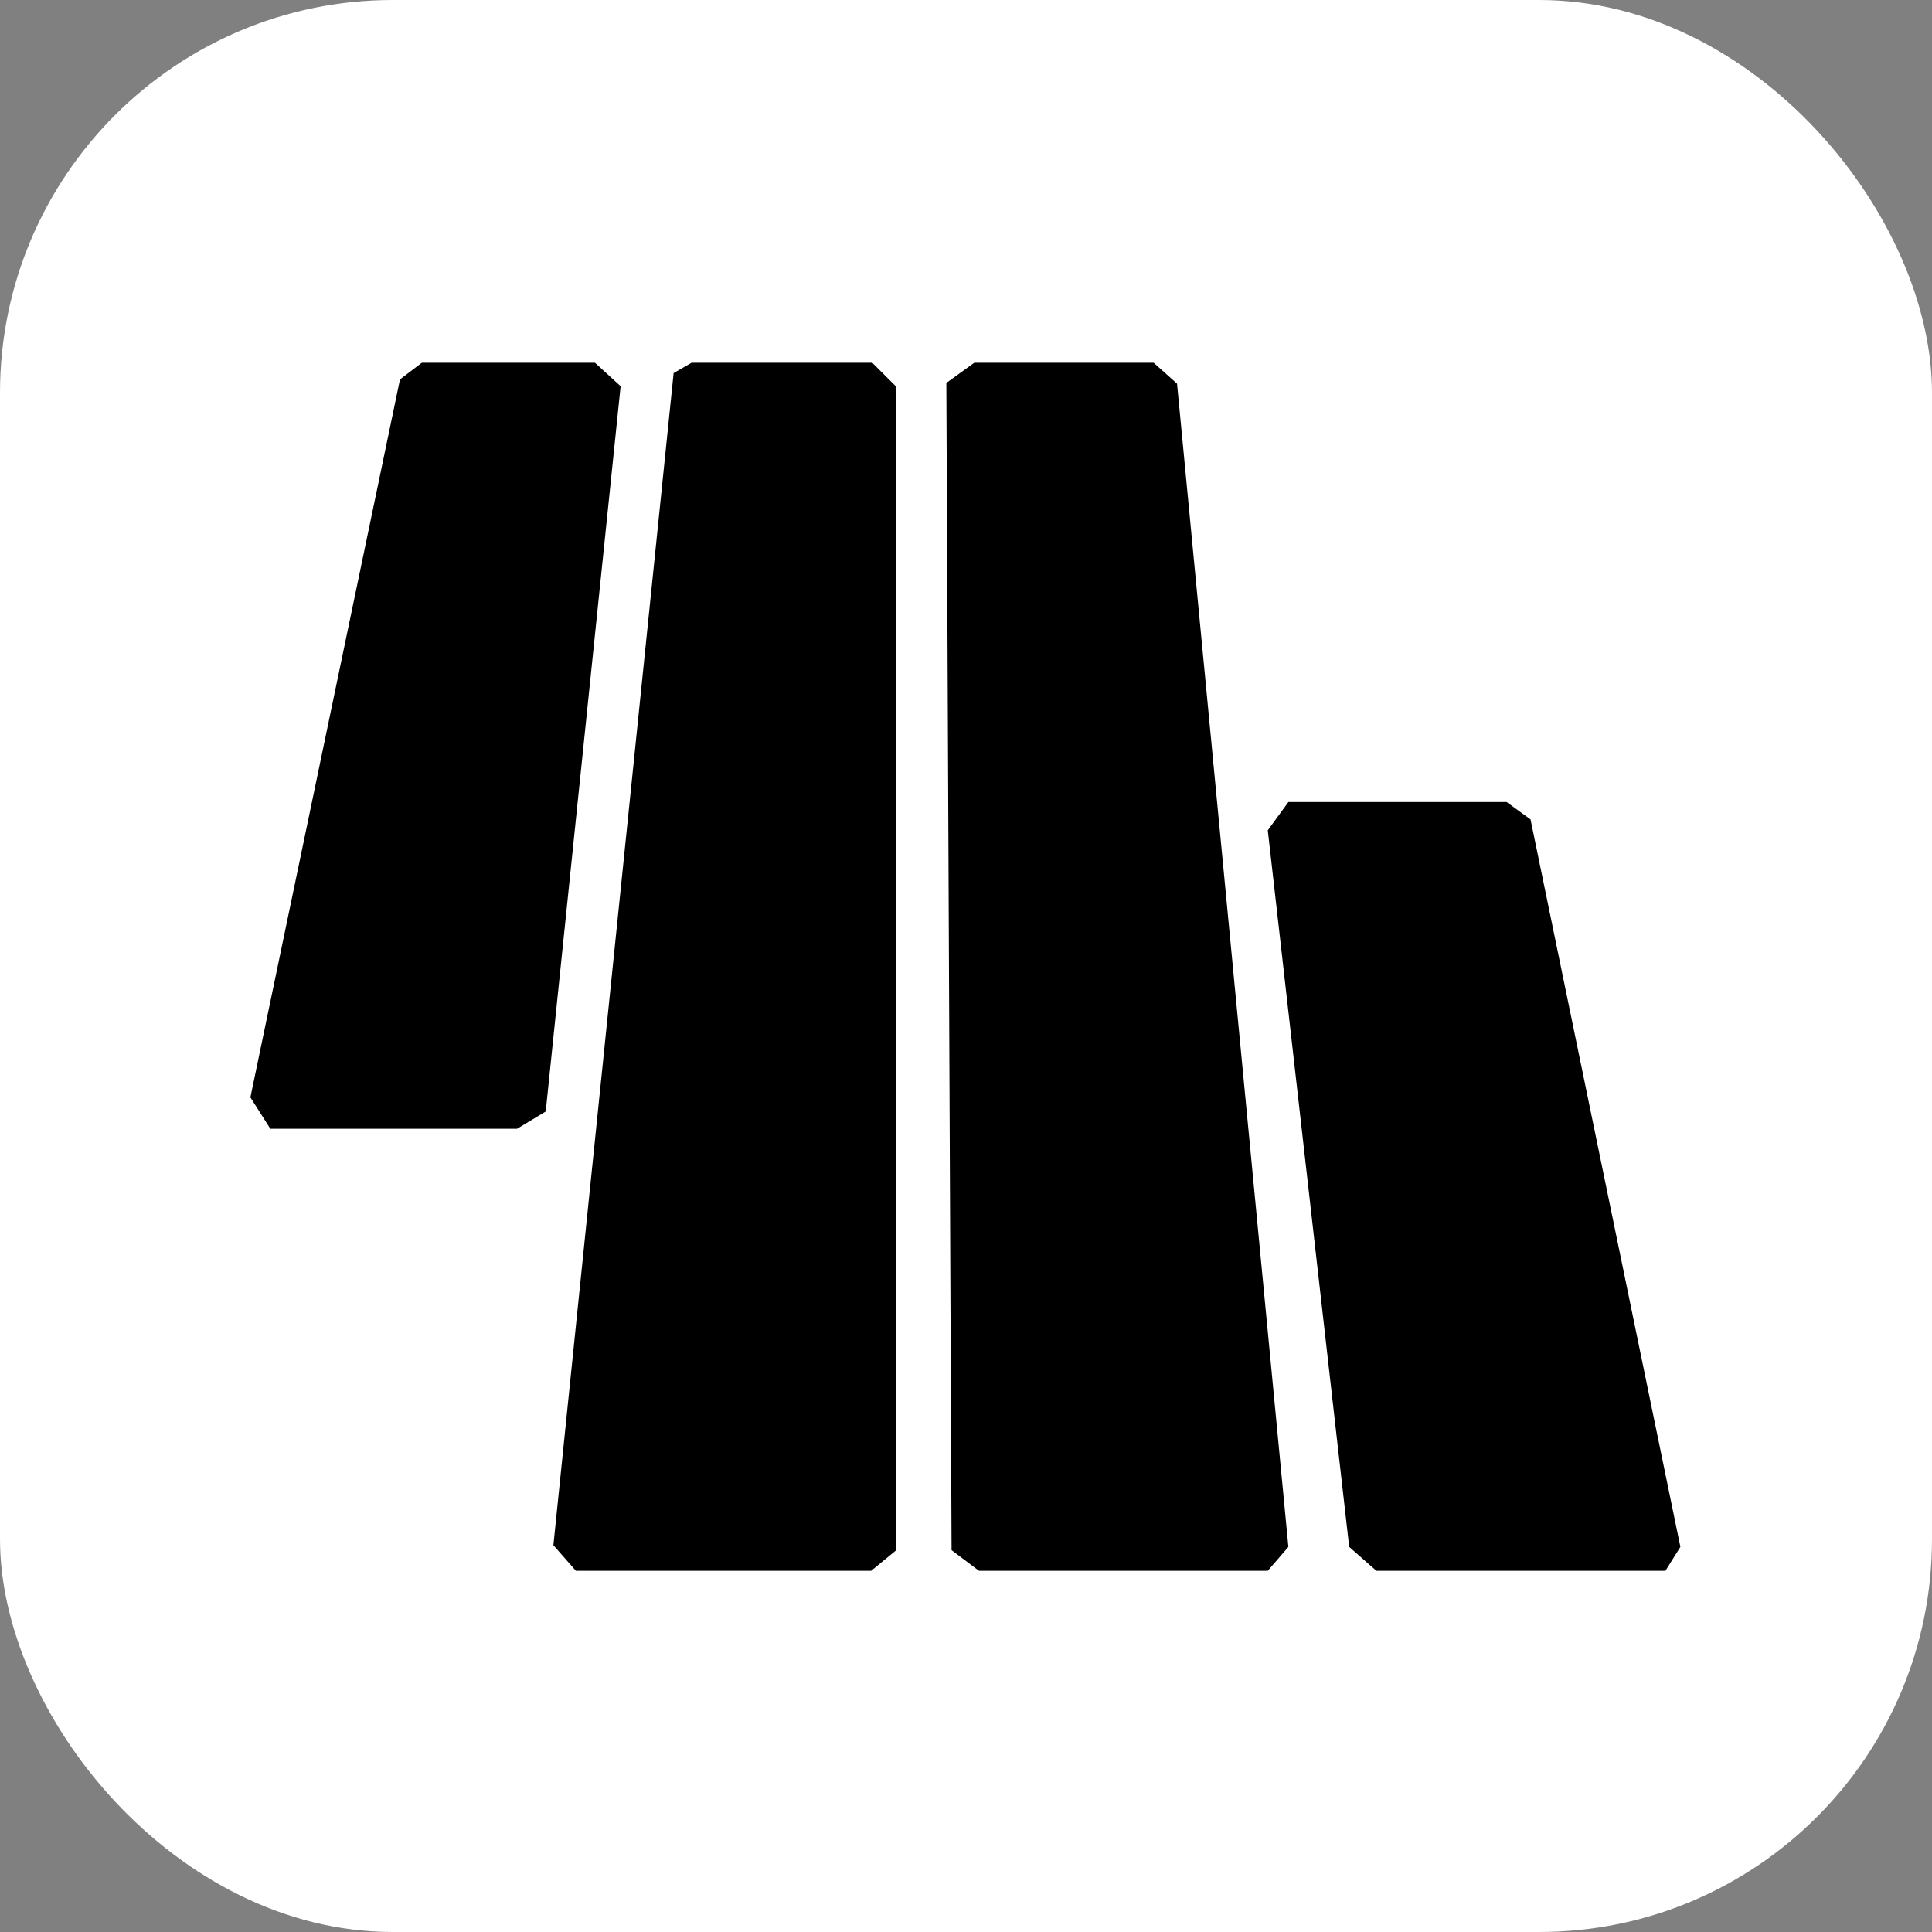<?xml version="1.0" encoding="UTF-8"?>
<svg xmlns="http://www.w3.org/2000/svg" viewBox="0 0 300 300">
  <rect x="0" y="0" width="300" height="300" fill="#808080" stroke="none"/>
  <g>
    <rect x="0" width="300" height="300" rx="61" ry="61" fill="white"/>
  </g>
  <g>
    <polygon points="84.74 172.59 80.29 175.27 41.98 175.27 38.88 170.4 62.11 58.91 65.5 56.33 92.39 56.33 96.37 59.97 84.74 172.59"/>
    <polygon points="233.95 124.54 237.66 127.24 260.93 240.2 258.61 243.91 213.72 243.91 209.5 240.2 196.86 128.93 200.06 124.54 233.95 124.54"/>
    <polygon points="85.93 239.94 104.6 57.93 107.38 56.33 135.45 56.33 139.09 59.96 139.08 240.79 135.28 243.91 89.42 243.91 85.93 239.94"/>
    <polygon points="179.14 56.33 151.28 56.33 146.95 59.46 147.76 240.71 152.01 243.91 196.86 243.91 200.06 240.2 182.77 59.57 179.14 56.33"/>
  </g>
</svg>